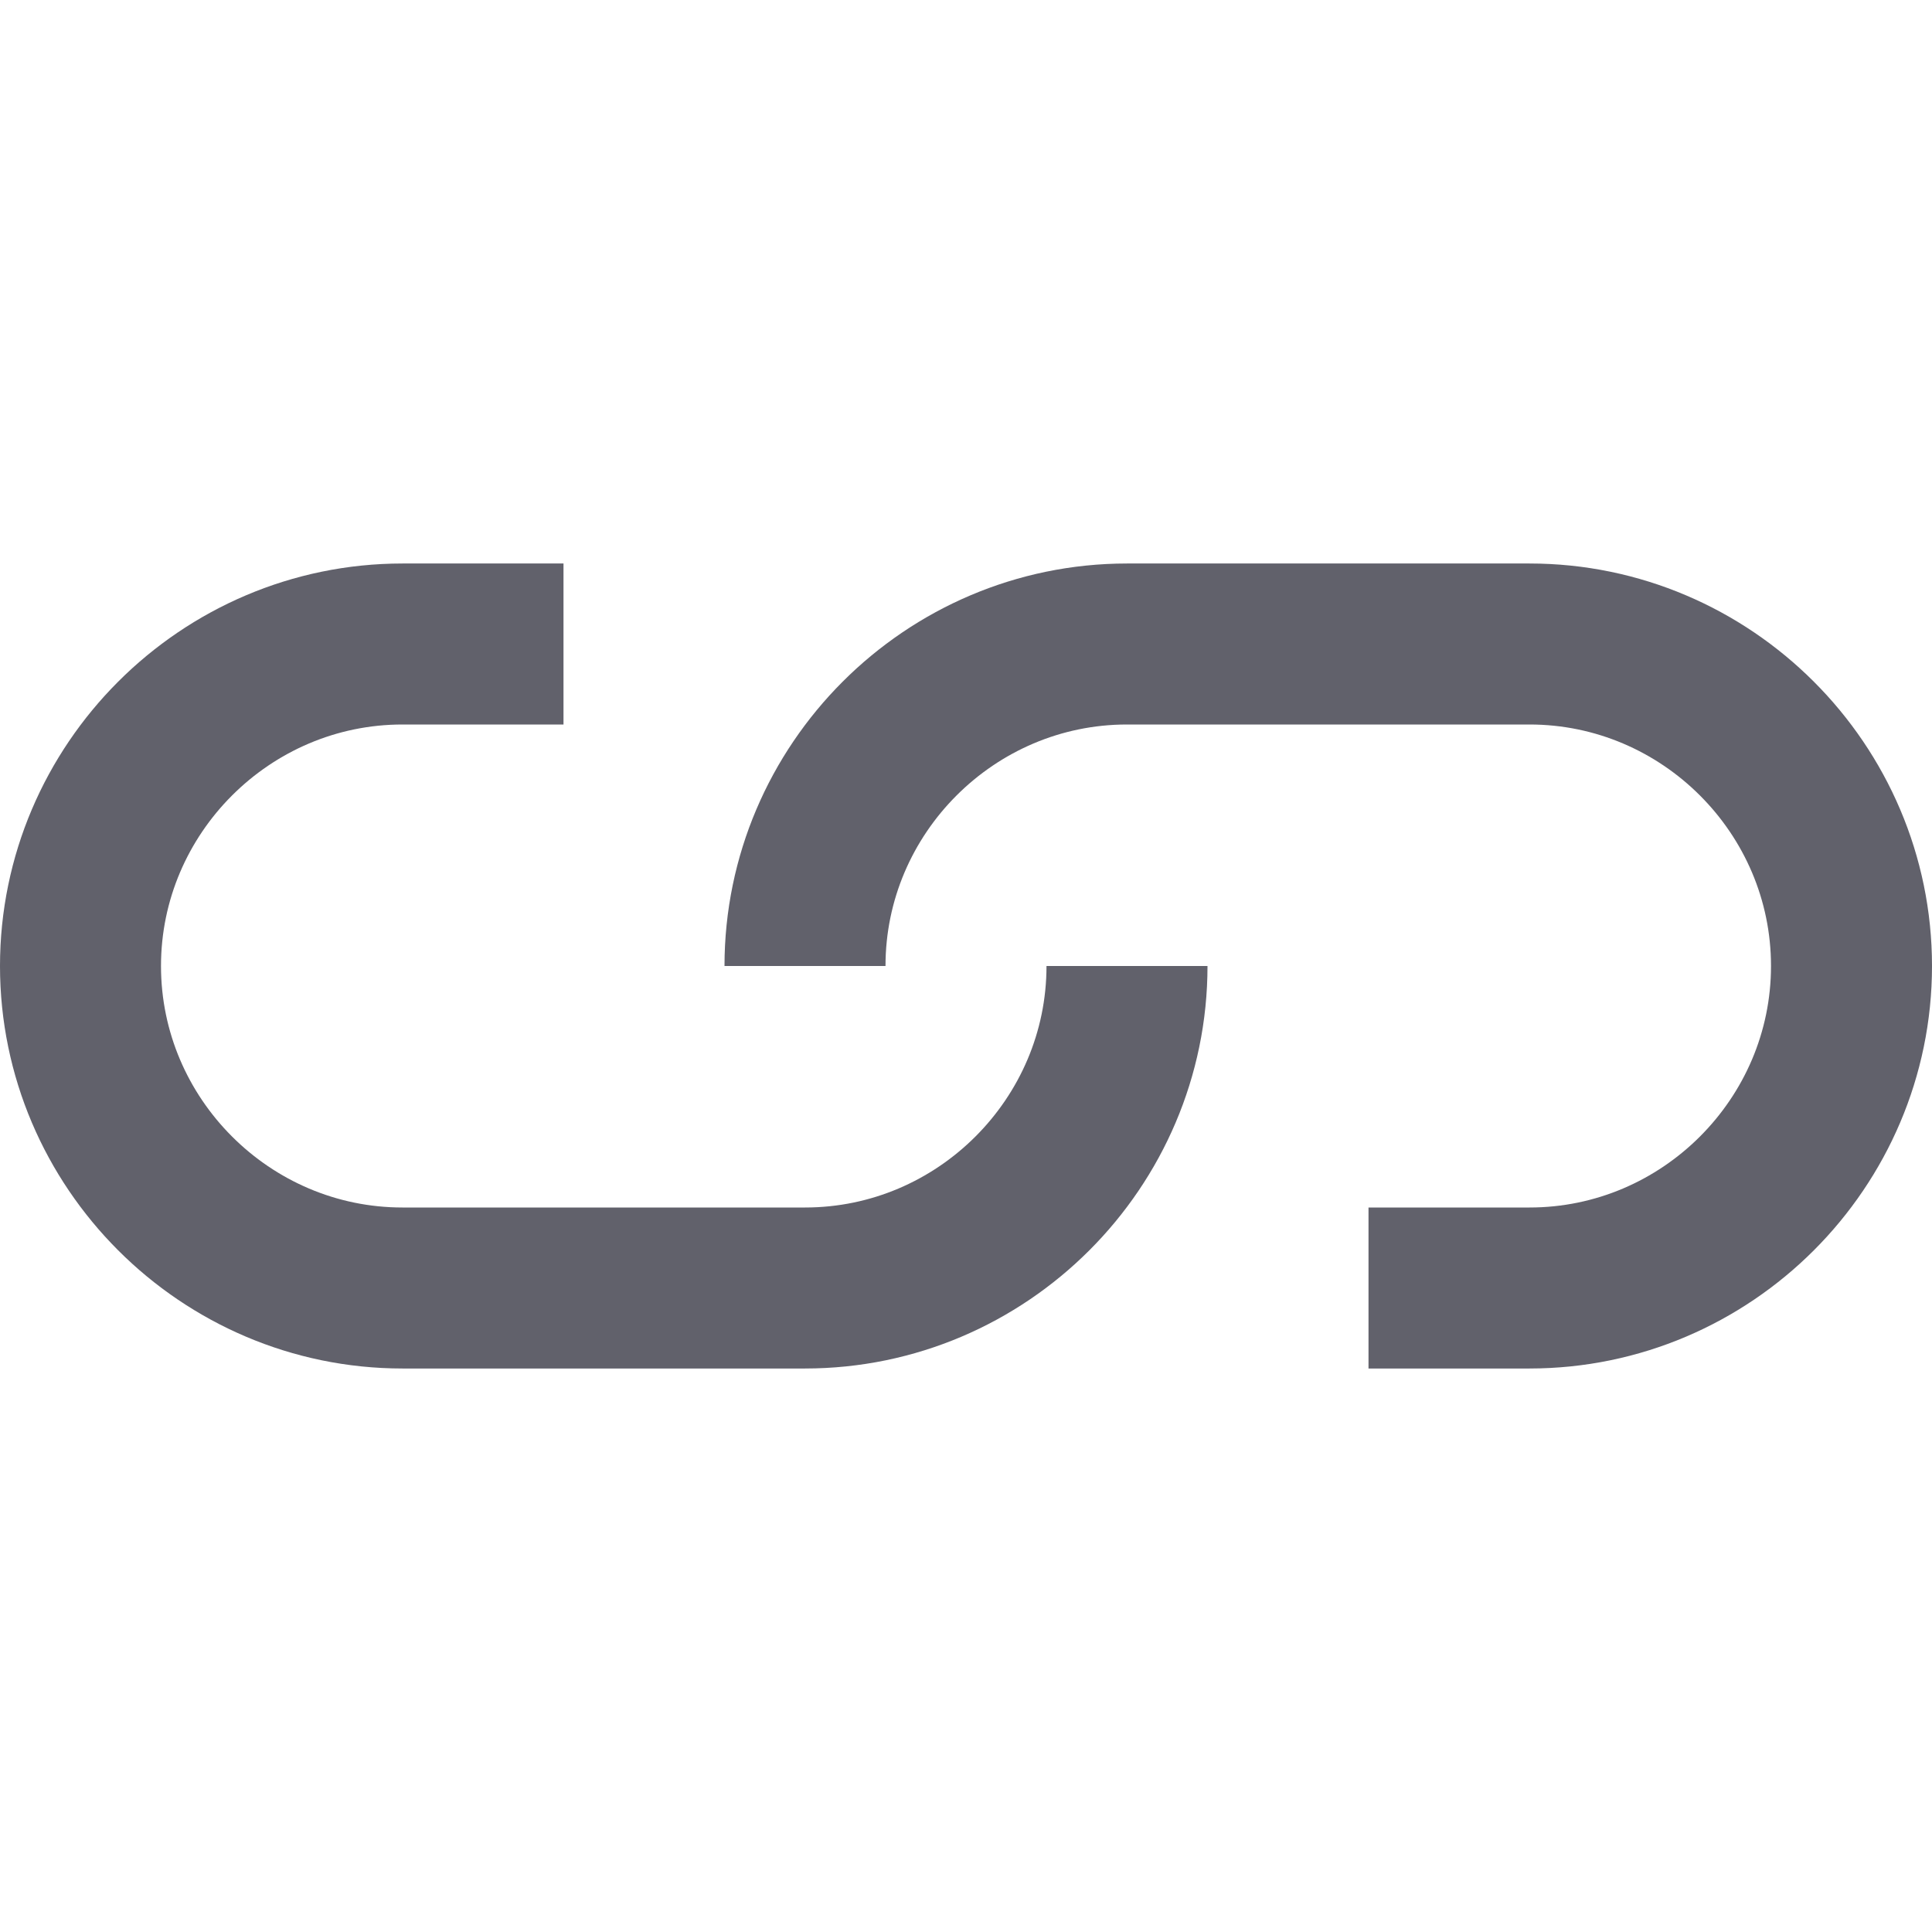 <svg xmlns="http://www.w3.org/2000/svg" height="24" width="24" viewBox="0 0 24 24"><path data-color="color-2" fill="none" stroke="#61616b" stroke-width="2" d="M14,12 L14,12c0,2.2-1.8,4-4,4H5c-2.2,0-4-1.8-4-4v0c0-2.2,1.8-4,4-4h2"></path> <path fill="none" stroke="#61616b" stroke-width="2" d="M10,12L10,12 c0-2.2,1.8-4,4-4h5c2.2,0,4,1.8,4,4v0c0,2.2-1.8,4-4,4h-2"></path></svg>
